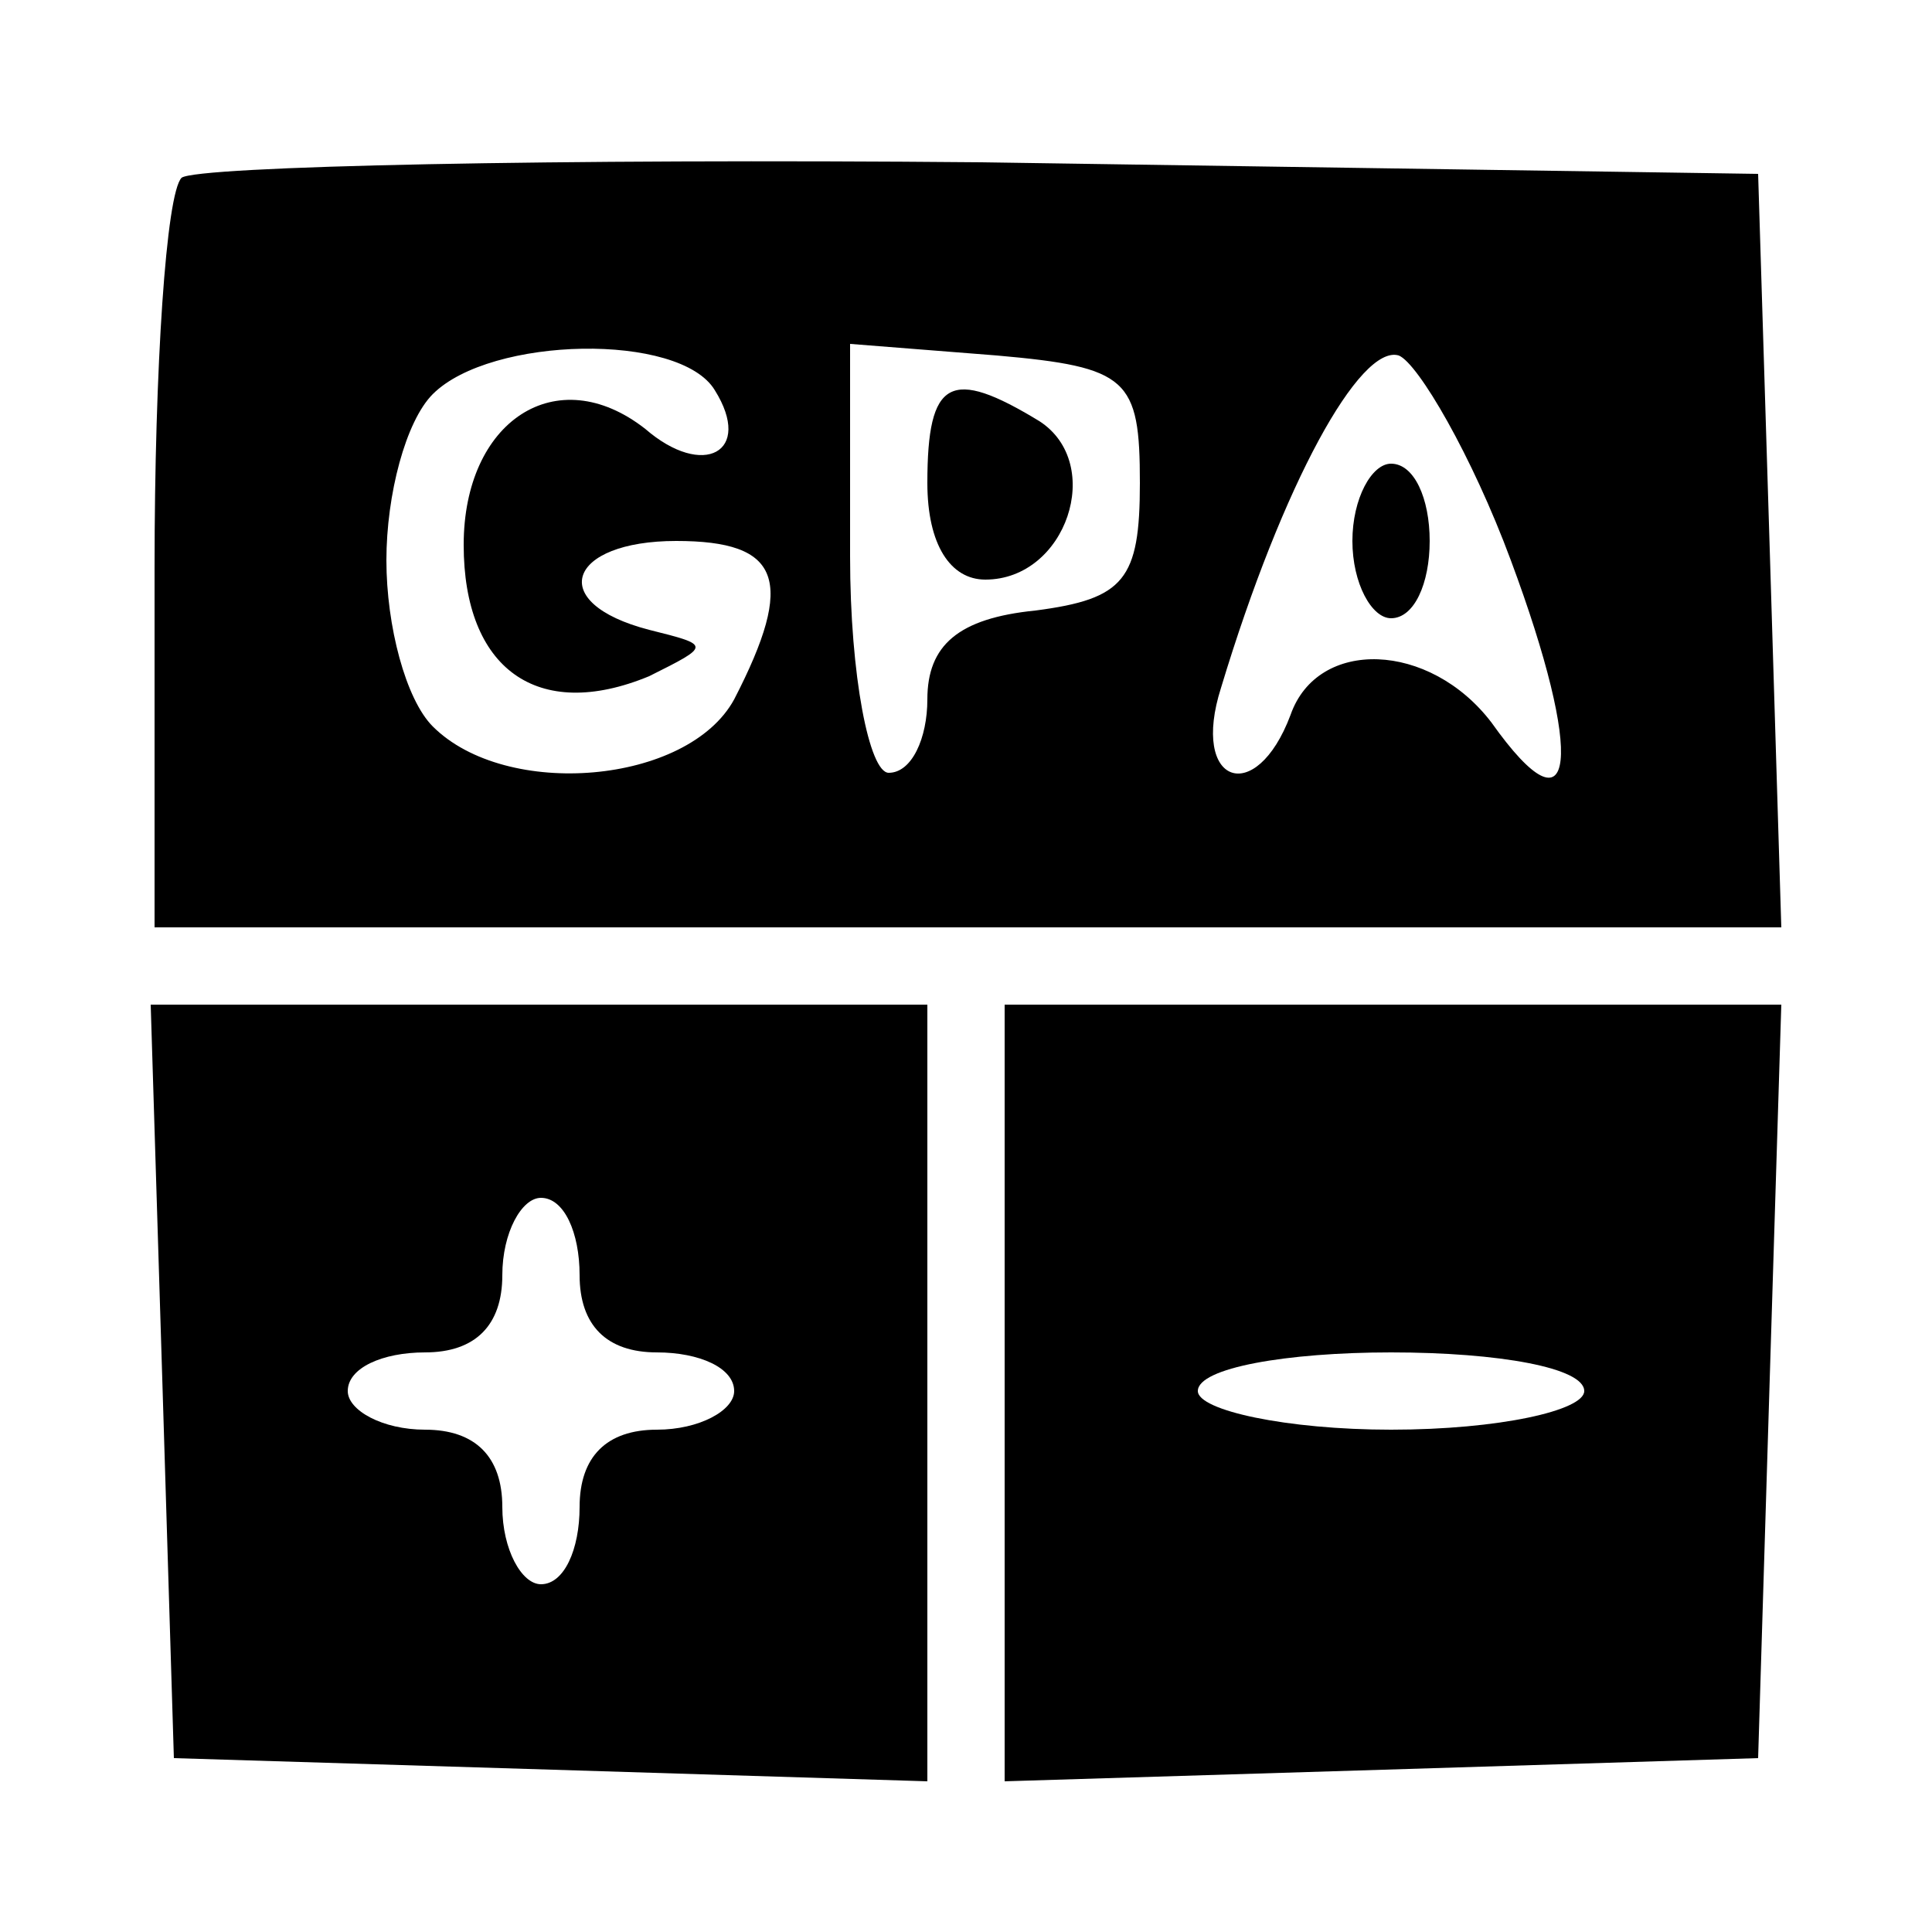 <?xml version="1.0" standalone="no"?>
<!DOCTYPE svg PUBLIC "-//W3C//DTD SVG 20010904//EN"
 "http://www.w3.org/TR/2001/REC-SVG-20010904/DTD/svg10.dtd">
<svg version="1.0" xmlns="http://www.w3.org/2000/svg"
 width="50pt" height="50pt" viewBox="0 0 50 50"
 preserveAspectRatio="xMidYMid meet">

<g transform="translate(0,50) scale(0.1,-0.1)"
fill="#000000" stroke="none">
<path d="M47 454 c-4 -4 -7 -49 -7 -101 l0 -93 210 0 211 0 -3 98 -3 97 -201
3 c-110 1 -203 -1 -207 -4z m138 -55 c10 -16 -3 -23 -18 -10 -23 18 -47 2 -47
-30 0 -32 19 -46 48 -34 16 8 16 8 0 12 -27 7 -21 23 7 23 27 0 31 -10 15 -41
-12 -22 -59 -26 -78 -7 -7 7 -12 26 -12 43 0 17 5 36 12 43 15 15 64 16 73 1z
m110 -24 c0 -25 -4 -30 -27 -33 -20 -2 -28 -9 -28 -23 0 -10 -4 -19 -10 -19
-5 0 -10 25 -10 56 l0 55 38 -3 c34 -3 37 -6 37 -33z m96 -20 c19 -51 17 -73
-5 -42 -16 21 -45 22 -52 2 -9 -24 -26 -18 -18 7 16 53 36 89 46 86 5 -2 19
-26 29 -53z"/>
<path d="M240 375 c0 -16 6 -25 15 -25 21 0 31 30 14 41 -23 14 -29 11 -29
-16z"/>
<path d="M350 360 c0 -11 5 -20 10 -20 6 0 10 9 10 20 0 11 -4 20 -10 20 -5 0
-10 -9 -10 -20z"/>
<path d="M42 143 l3 -98 98 -3 97 -3 0 101 0 100 -100 0 -101 0 3 -97z m108
27 c0 -13 7 -20 20 -20 11 0 20 -4 20 -10 0 -5 -9 -10 -20 -10 -13 0 -20 -7
-20 -20 0 -11 -4 -20 -10 -20 -5 0 -10 9 -10 20 0 13 -7 20 -20 20 -11 0 -20
5 -20 10 0 6 9 10 20 10 13 0 20 7 20 20 0 11 5 20 10 20 6 0 10 -9 10 -20z"/>
<path d="M260 140 l0 -101 98 3 97 3 3 98 3 97 -101 0 -100 0 0 -100z m150 0
c0 -5 -22 -10 -50 -10 -27 0 -50 5 -50 10 0 6 23 10 50 10 28 0 50 -4 50 -10z"/>
</g>
</svg>
